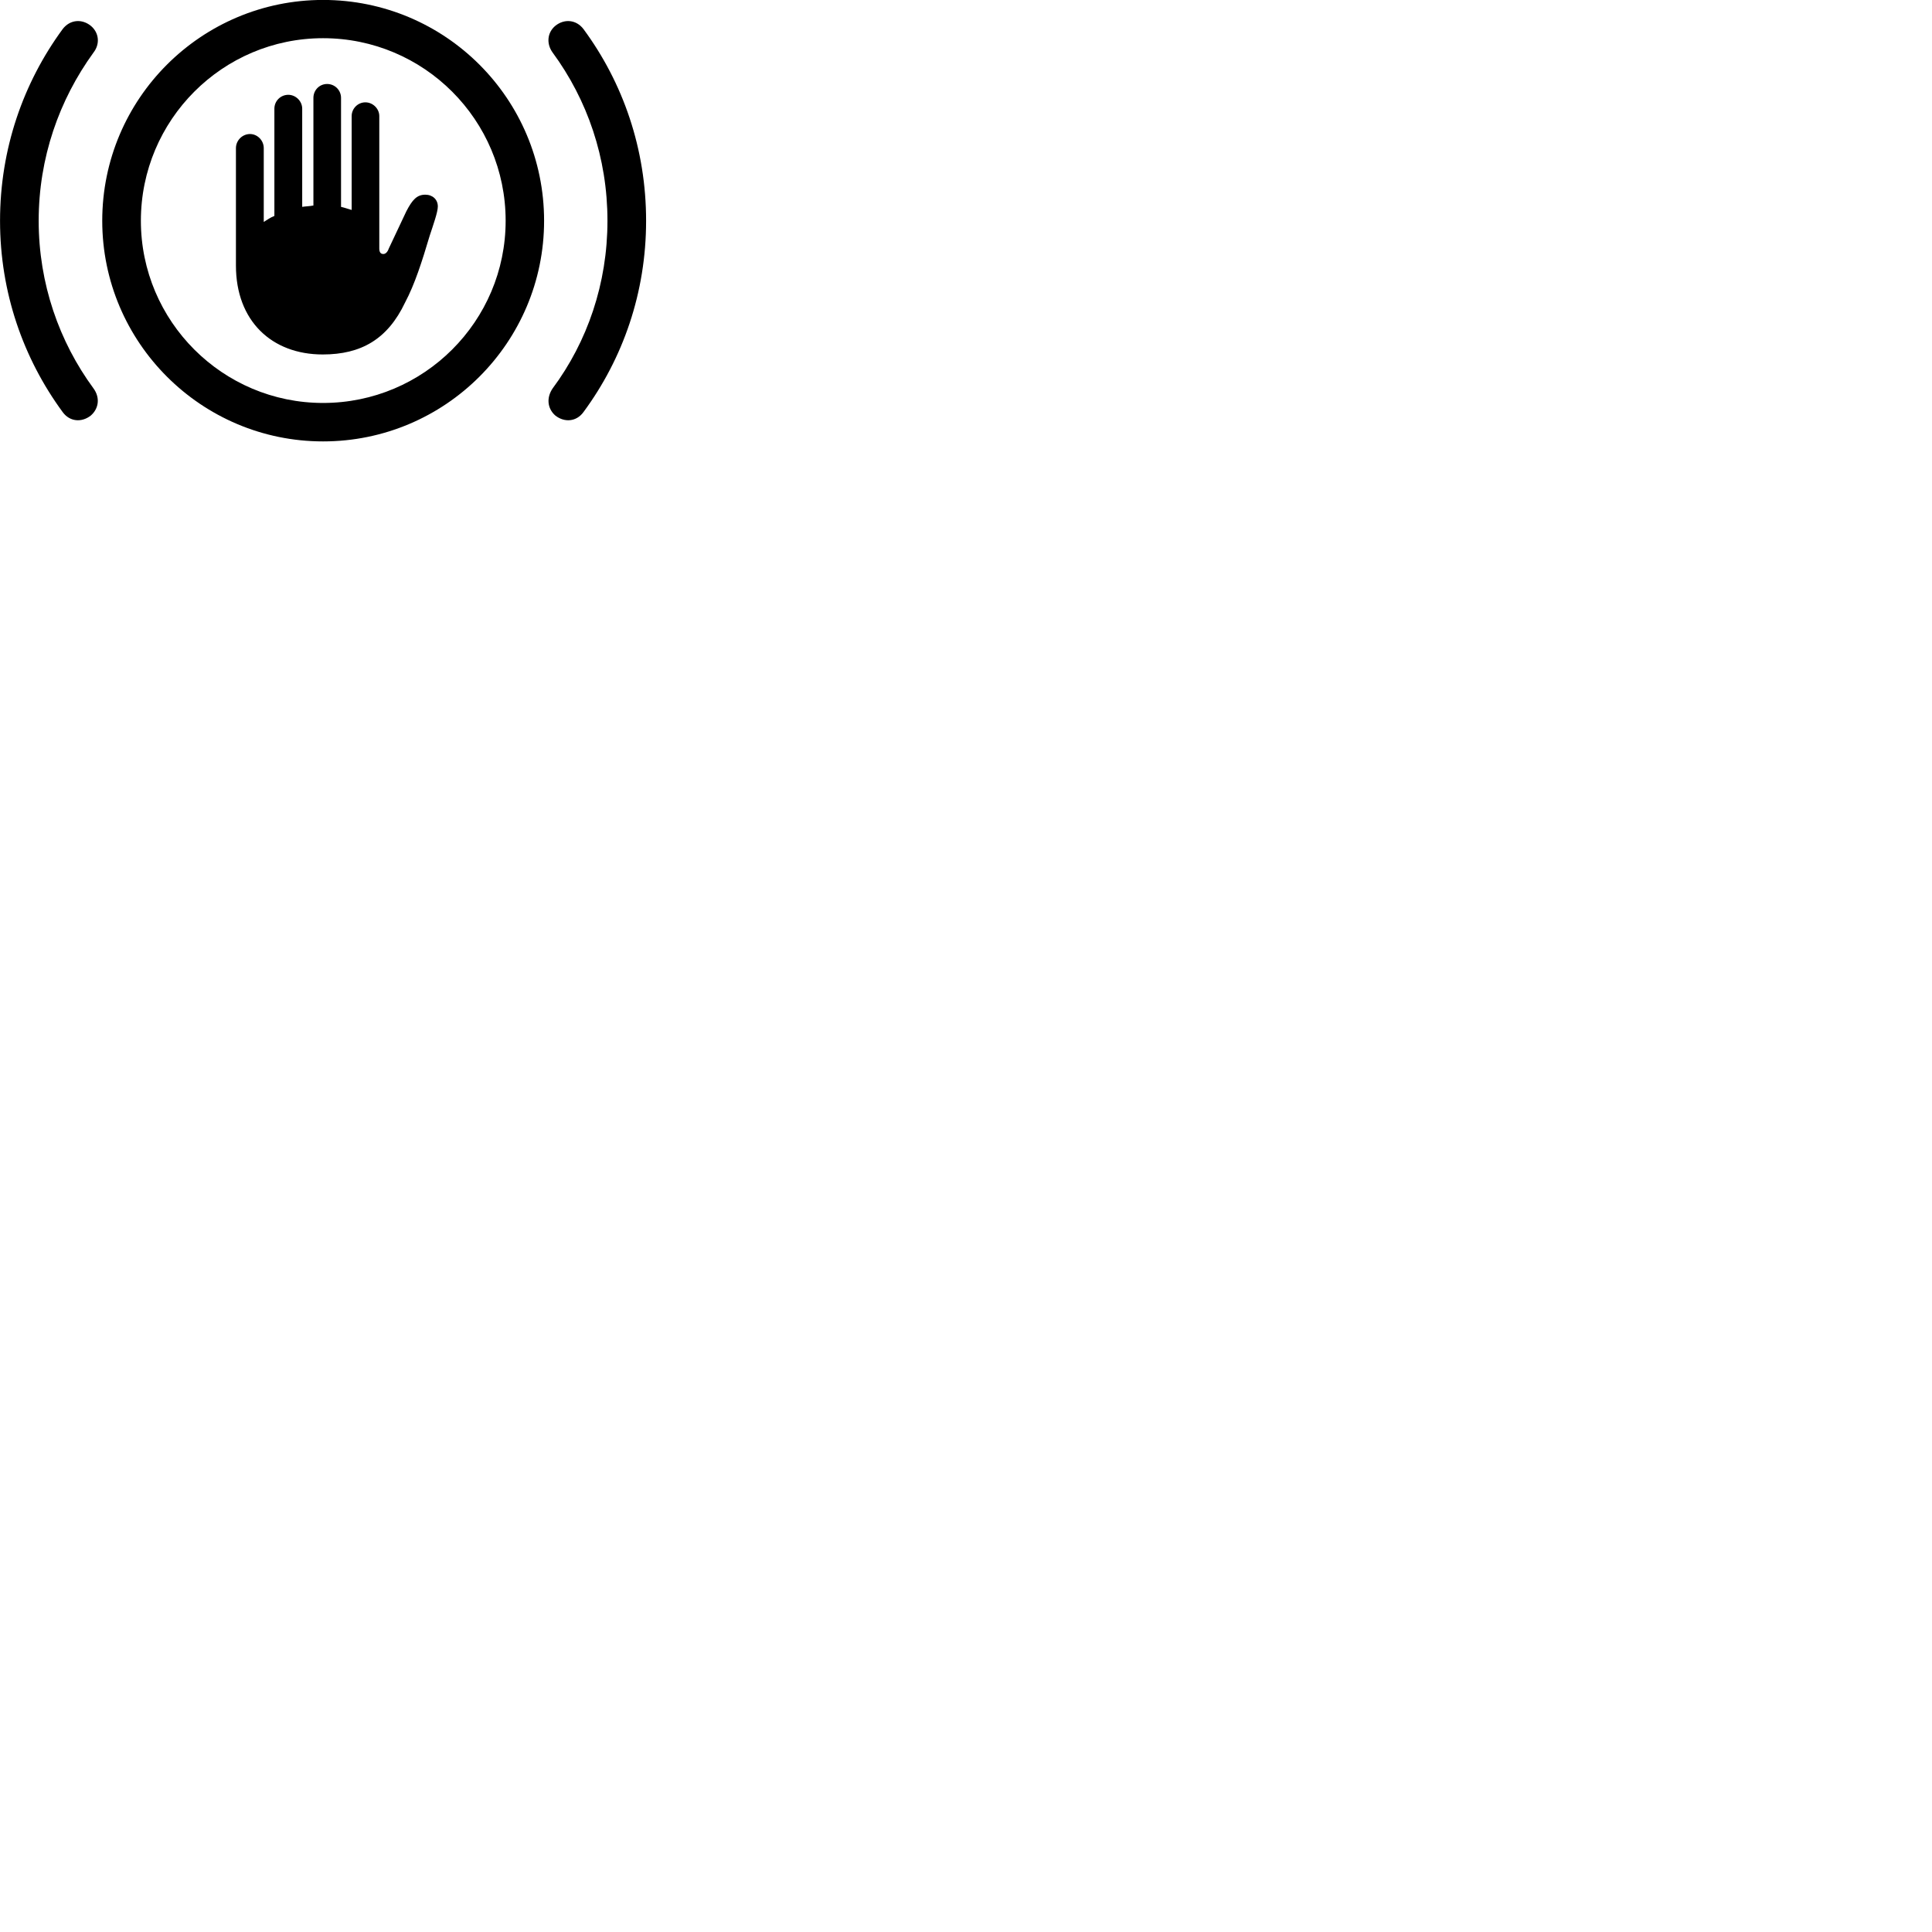 
        <svg xmlns="http://www.w3.org/2000/svg" viewBox="0 0 100 100">
            <path d="M16.722 22.847C23.042 22.847 28.162 17.727 28.162 11.427C28.162 5.107 23.042 -0.003 16.722 -0.003C10.422 -0.003 5.292 5.107 5.292 11.427C5.292 17.727 10.422 22.847 16.722 22.847ZM33.442 11.427C33.442 7.707 32.252 4.287 30.202 1.507C29.832 1.017 29.212 0.957 28.742 1.337C28.312 1.697 28.282 2.277 28.602 2.717C30.402 5.167 31.442 8.167 31.442 11.427C31.442 14.677 30.402 17.687 28.602 20.107C28.282 20.577 28.322 21.137 28.742 21.507C29.212 21.877 29.832 21.837 30.202 21.327C32.252 18.547 33.442 15.137 33.442 11.427ZM0.002 11.427C0.002 15.137 1.202 18.547 3.242 21.327C3.612 21.837 4.232 21.877 4.702 21.507C5.122 21.137 5.182 20.577 4.842 20.107C3.062 17.687 2.002 14.677 2.002 11.427C2.002 8.167 3.062 5.167 4.842 2.717C5.182 2.277 5.132 1.697 4.702 1.337C4.232 0.957 3.612 1.017 3.242 1.507C1.202 4.287 0.002 7.707 0.002 11.427ZM16.722 20.857C11.522 20.857 7.292 16.627 7.292 11.427C7.292 6.207 11.522 1.977 16.722 1.977C21.942 1.977 26.172 6.207 26.172 11.427C26.172 16.627 21.942 20.857 16.722 20.857ZM12.212 13.747C12.212 16.607 14.062 18.347 16.702 18.347C18.692 18.347 20.062 17.557 20.962 15.667C21.472 14.707 21.842 13.537 22.242 12.197C22.422 11.647 22.662 10.977 22.662 10.687C22.662 10.327 22.392 10.077 22.012 10.077C21.582 10.077 21.342 10.337 21.032 10.937L20.122 12.867C20.052 13.067 19.942 13.147 19.842 13.147C19.702 13.147 19.632 13.057 19.632 12.857V6.007C19.632 5.627 19.302 5.297 18.912 5.297C18.512 5.297 18.202 5.627 18.202 6.007V10.867C18.022 10.817 17.832 10.747 17.652 10.707V5.067C17.652 4.667 17.332 4.347 16.932 4.347C16.532 4.347 16.222 4.667 16.222 5.067V10.637C16.022 10.677 15.822 10.677 15.642 10.707V5.627C15.642 5.227 15.302 4.907 14.922 4.907C14.522 4.907 14.202 5.227 14.202 5.627V11.177C13.992 11.257 13.832 11.377 13.652 11.487V7.667C13.652 7.267 13.322 6.937 12.942 6.937C12.542 6.937 12.212 7.267 12.212 7.667Z" />
        </svg>
    